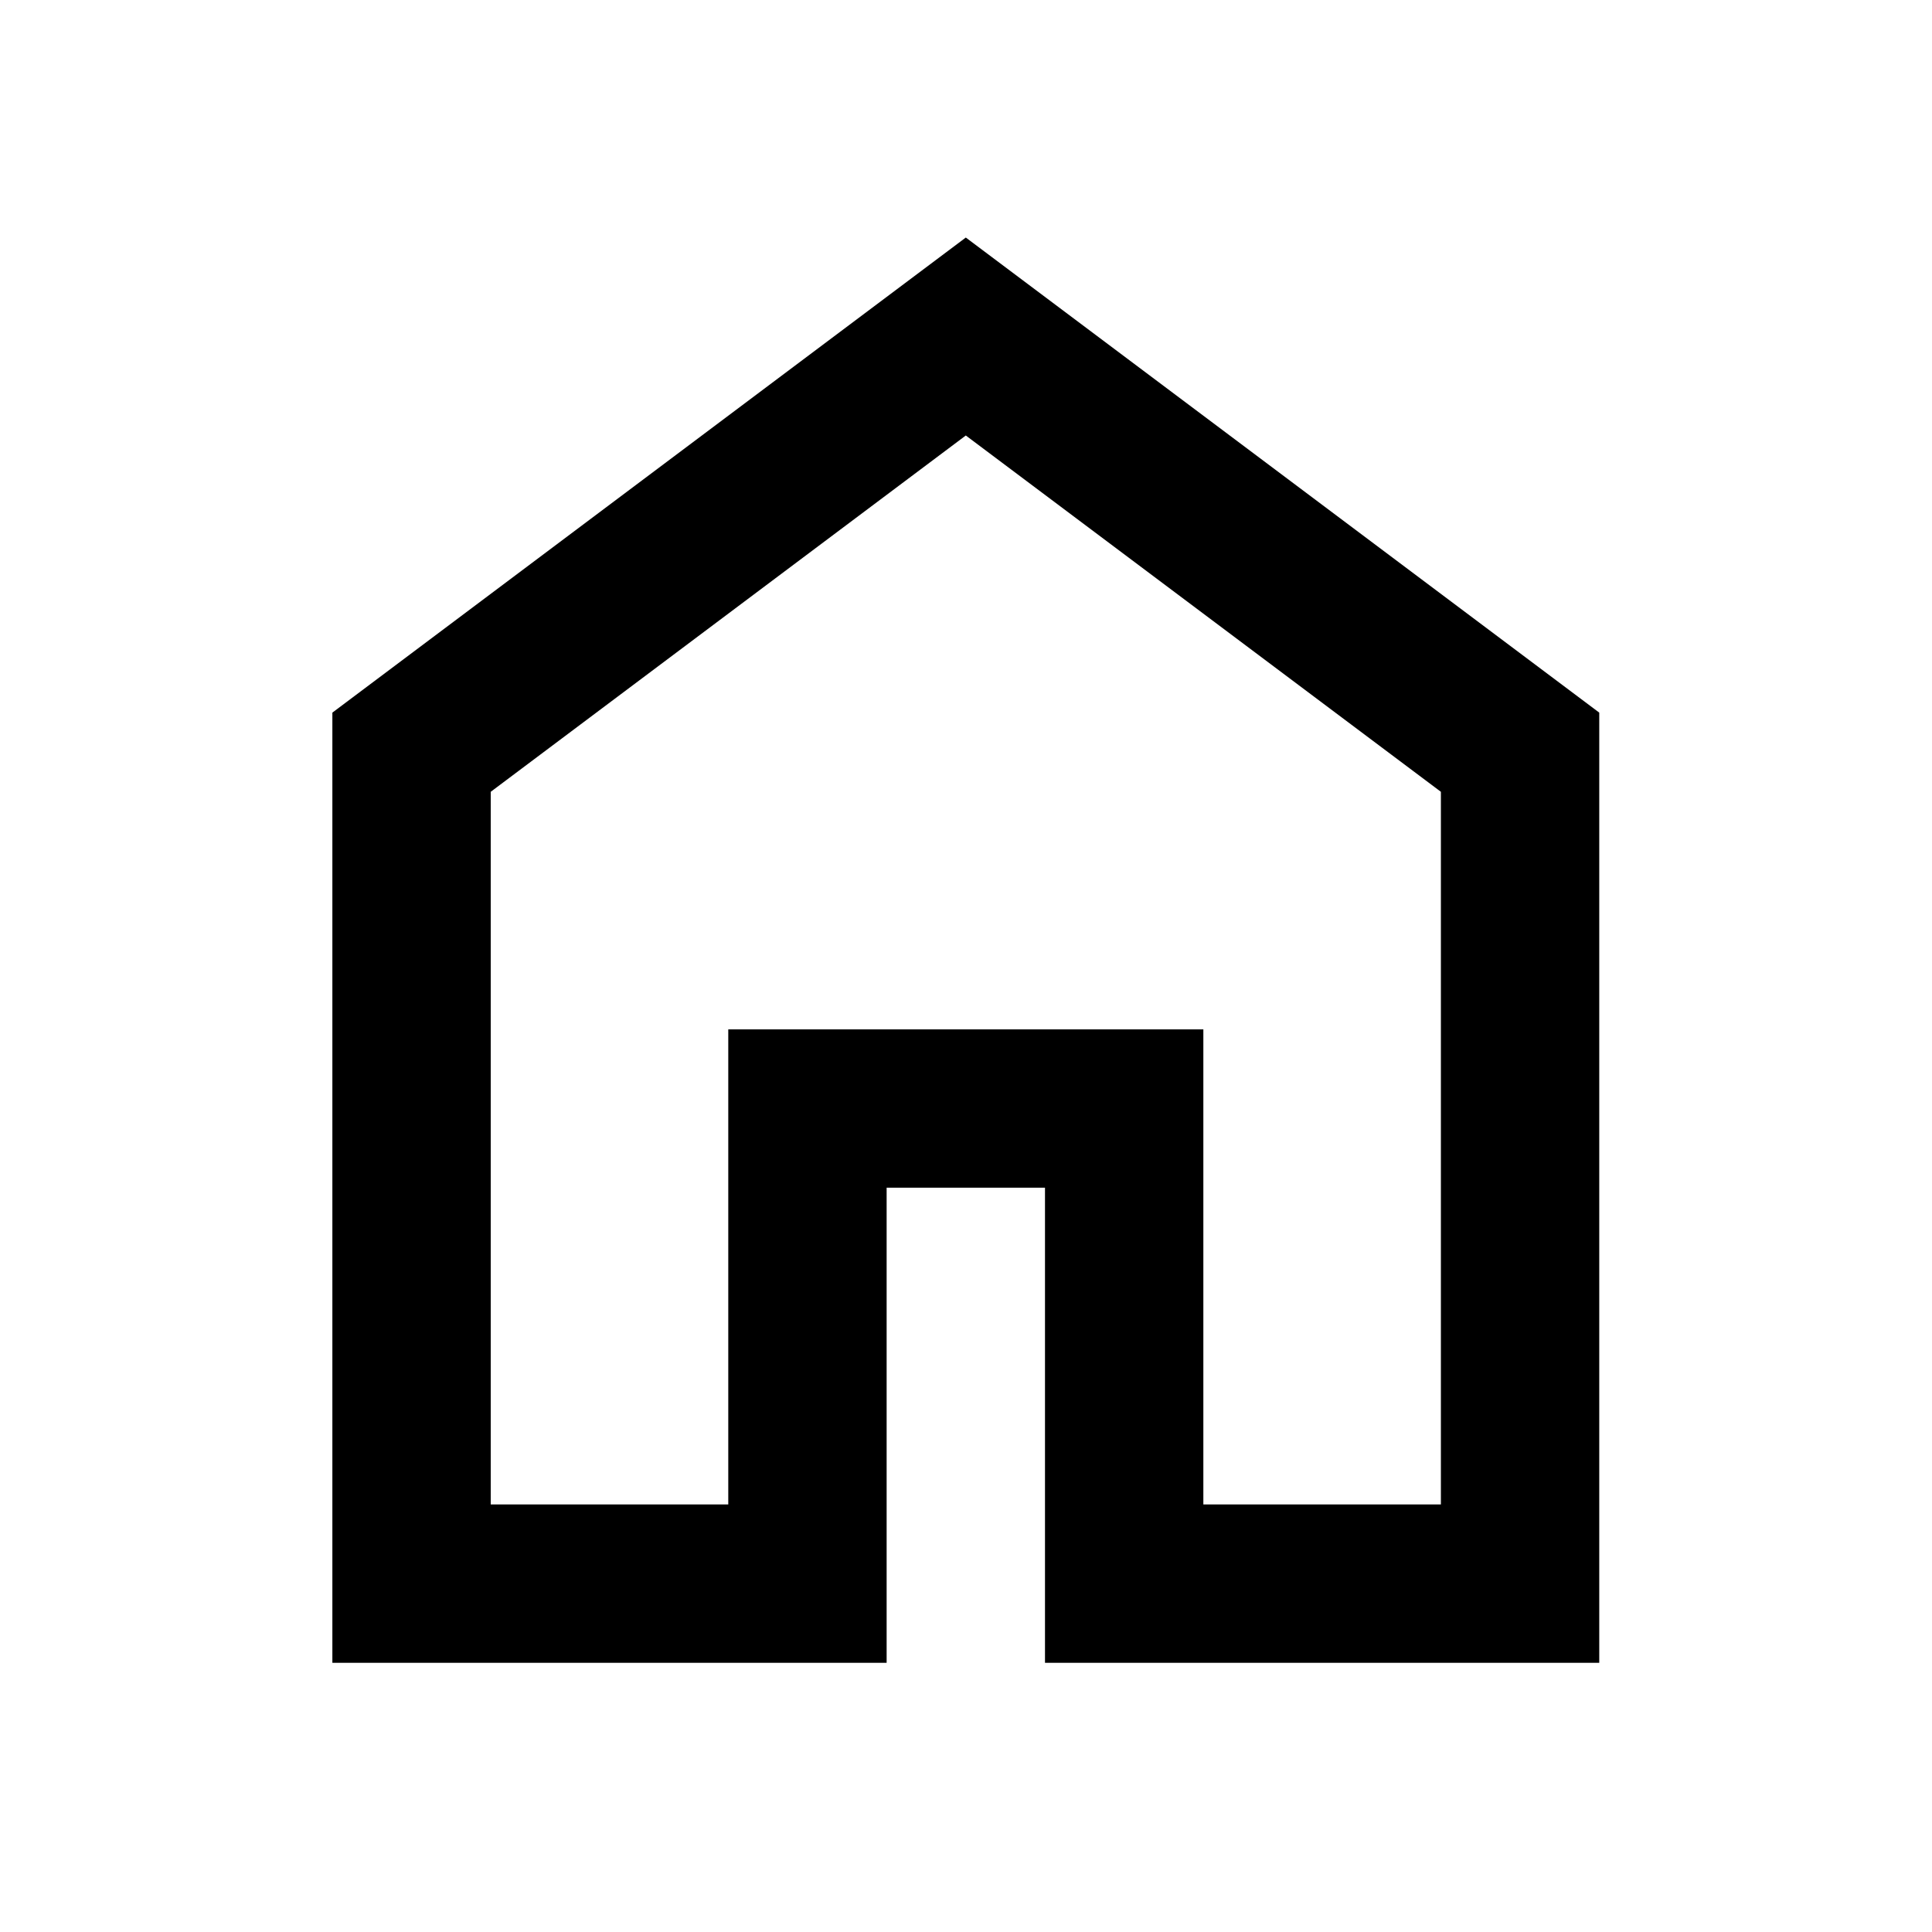 <svg width="61" height="61" viewBox="0 0 61 61" fill="none" xmlns="http://www.w3.org/2000/svg">
<path d="M15.494 47.5H22.994V32.5H37.994V47.5H45.494V25L30.494 13.75L15.494 25V47.5ZM10.494 52.5V22.5L30.494 7.5L50.494 22.5V52.5H32.994V37.5H27.994V52.5H10.494Z" fill="black"/>
</svg>
